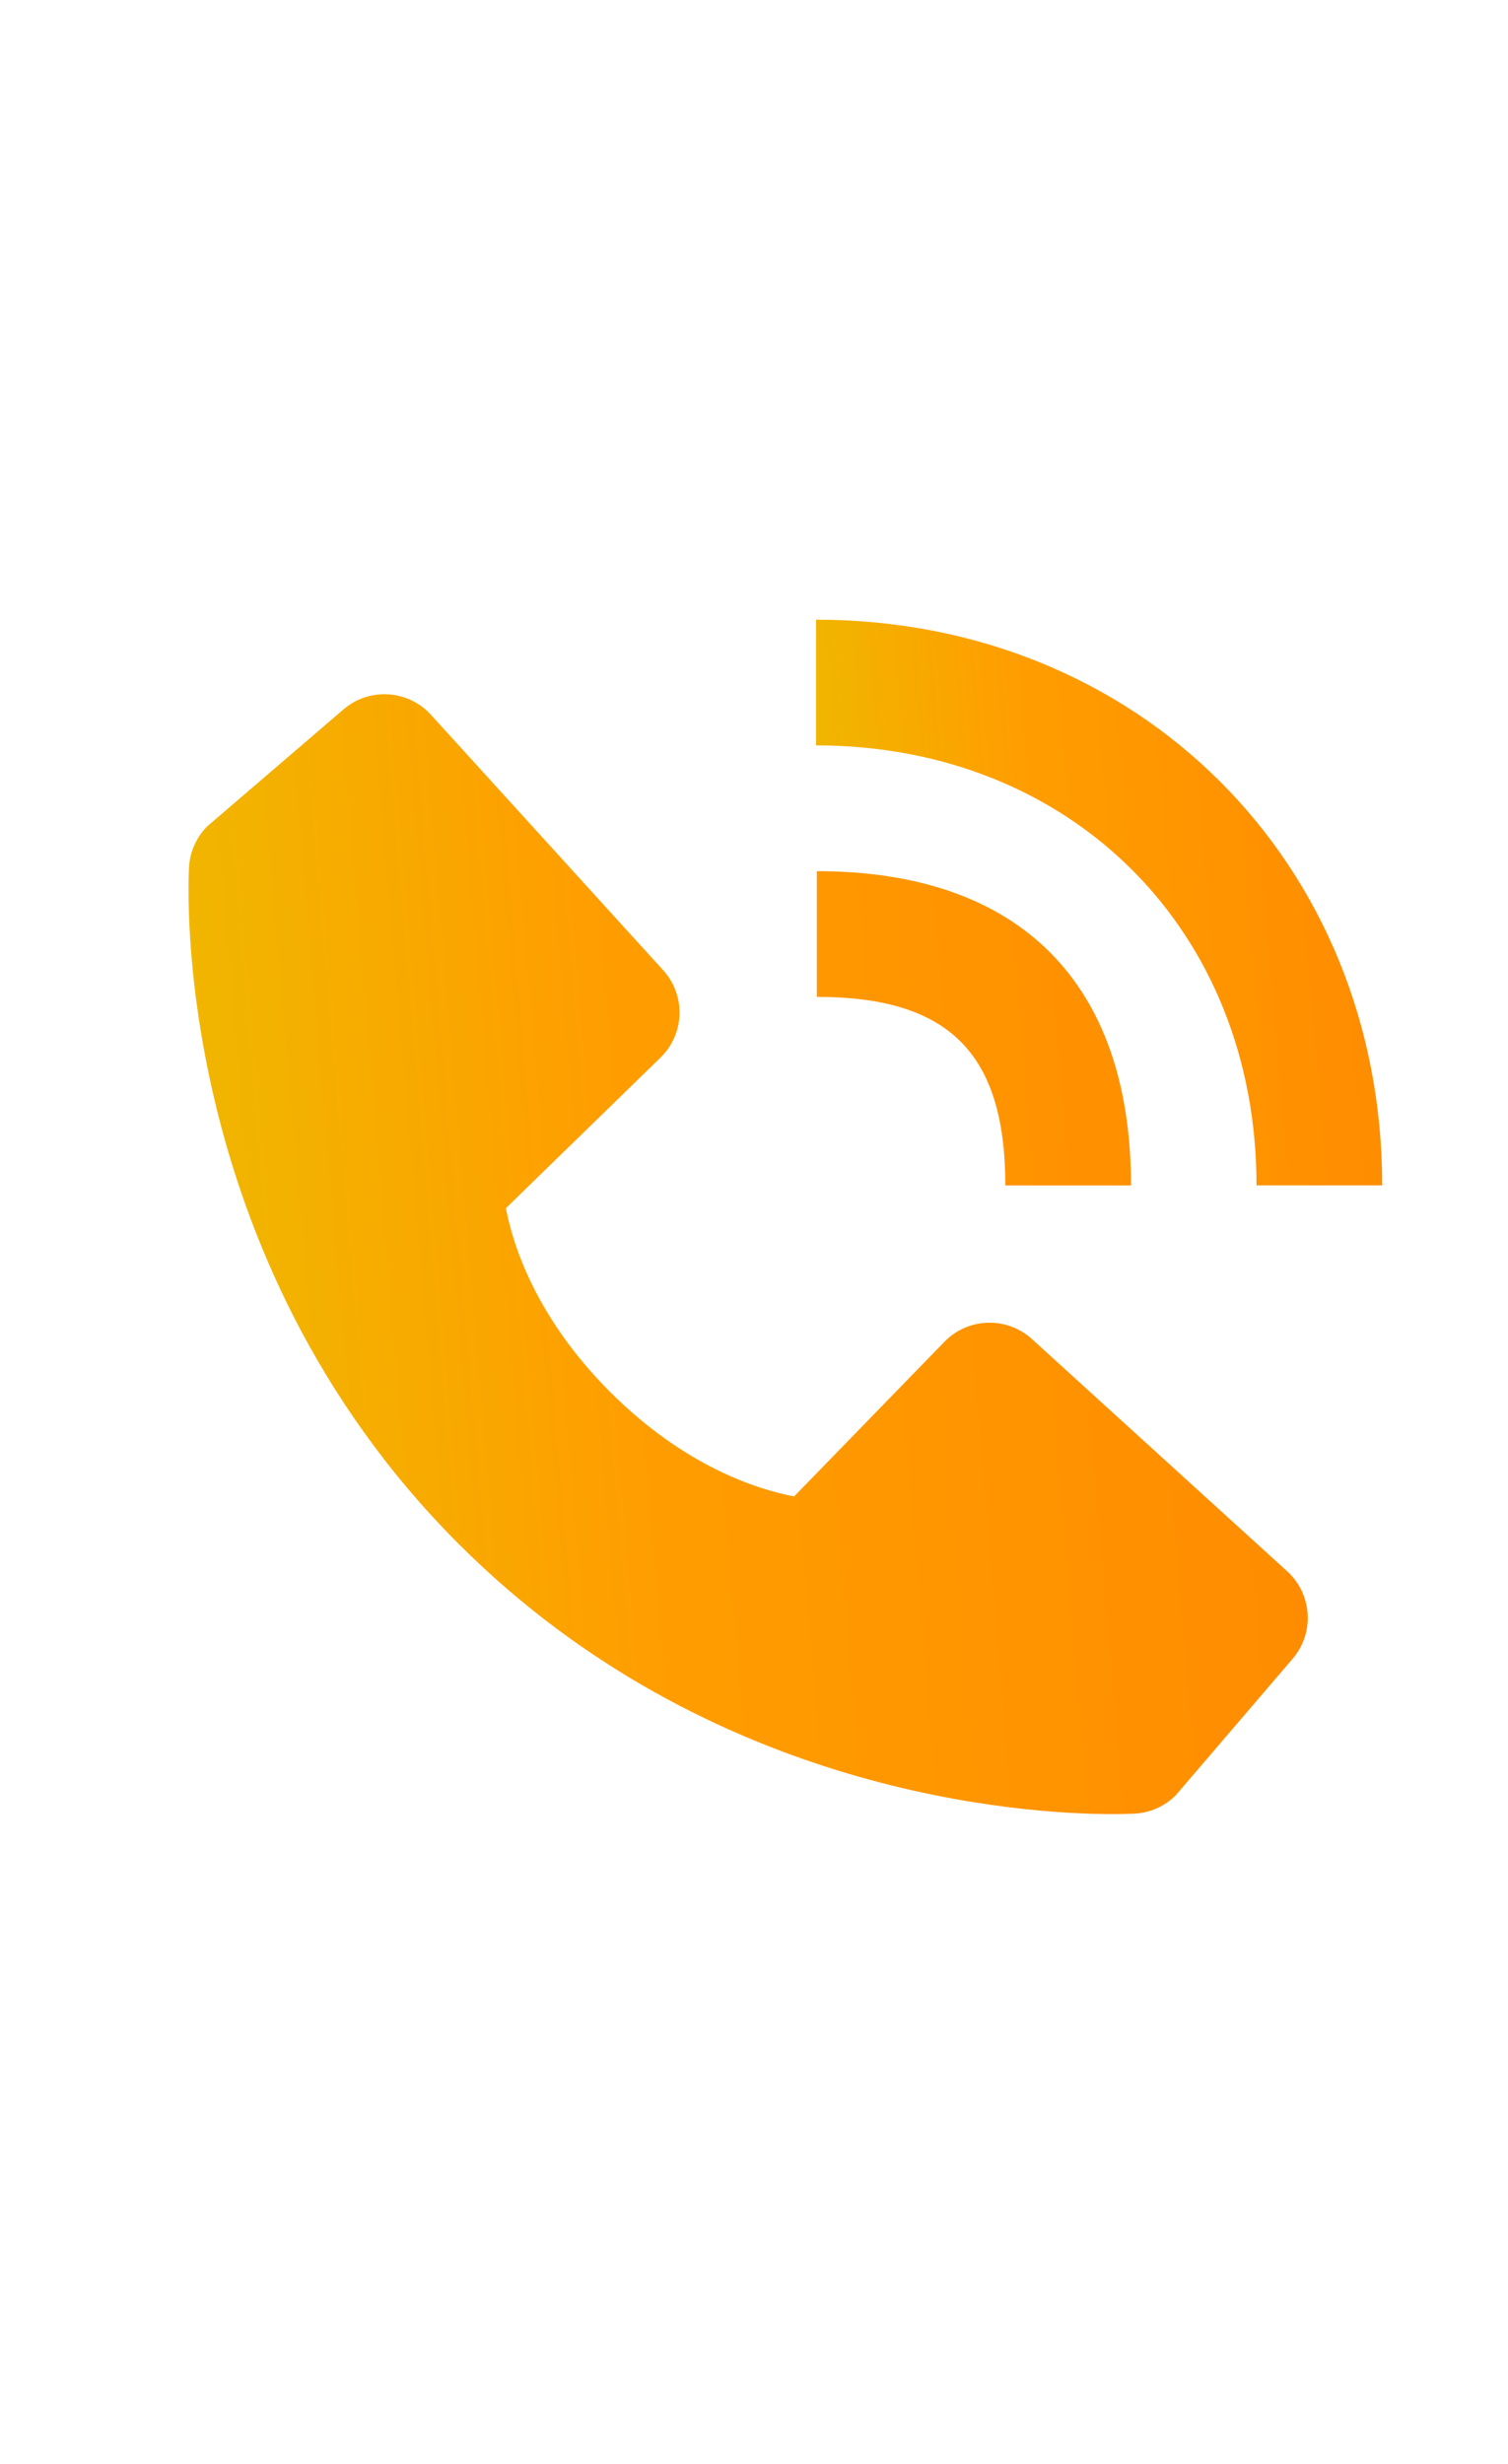 <svg width="30" height="49" viewBox="0 0 30 49" fill="none" xmlns="http://www.w3.org/2000/svg">
<path d="M24.997 23.571H27.497C27.497 17.159 22.656 12.322 16.234 12.322V14.822C21.312 14.822 24.997 18.501 24.997 23.571Z" fill="url(#paint0_linear_2562_22662)"/>
<path d="M16.25 19.823C18.879 19.823 20 20.944 20 23.573H22.5C22.5 19.541 20.282 17.323 16.25 17.323V19.823ZM20.528 26.626C20.288 26.408 19.972 26.292 19.648 26.302C19.323 26.312 19.015 26.447 18.789 26.68L15.798 29.756C15.078 29.619 13.63 29.168 12.14 27.681C10.65 26.19 10.199 24.739 10.065 24.024L13.139 21.031C13.372 20.805 13.508 20.497 13.518 20.173C13.528 19.848 13.412 19.533 13.193 19.293L8.574 14.214C8.355 13.973 8.051 13.827 7.727 13.807C7.402 13.786 7.082 13.893 6.835 14.105L4.123 16.431C3.907 16.648 3.778 16.937 3.76 17.243C3.742 17.555 3.384 24.958 9.124 30.7C14.132 35.706 20.404 36.073 22.132 36.073C22.384 36.073 22.539 36.065 22.58 36.063C22.886 36.045 23.174 35.916 23.39 35.699L25.715 32.985C25.927 32.738 26.035 32.419 26.014 32.094C25.994 31.769 25.849 31.465 25.608 31.246L20.528 26.626Z" fill="url(#paint1_linear_2562_22662)"/>
<defs>
<linearGradient id="paint0_linear_2562_22662" x1="27.497" y1="12.322" x2="15.36" y2="13.362" gradientUnits="userSpaceOnUse">
<stop stop-color="#FF8A00"/>
<stop offset="0.614" stop-color="#FF9E00"/>
<stop offset="0.995" stop-color="#EEBA00"/>
</linearGradient>
<linearGradient id="paint1_linear_2562_22662" x1="26.017" y1="13.804" x2="2.02" y2="15.857" gradientUnits="userSpaceOnUse">
<stop stop-color="#FF8A00"/>
<stop offset="0.614" stop-color="#FF9E00"/>
<stop offset="0.995" stop-color="#EEBA00"/>
</linearGradient>
</defs>
</svg>
